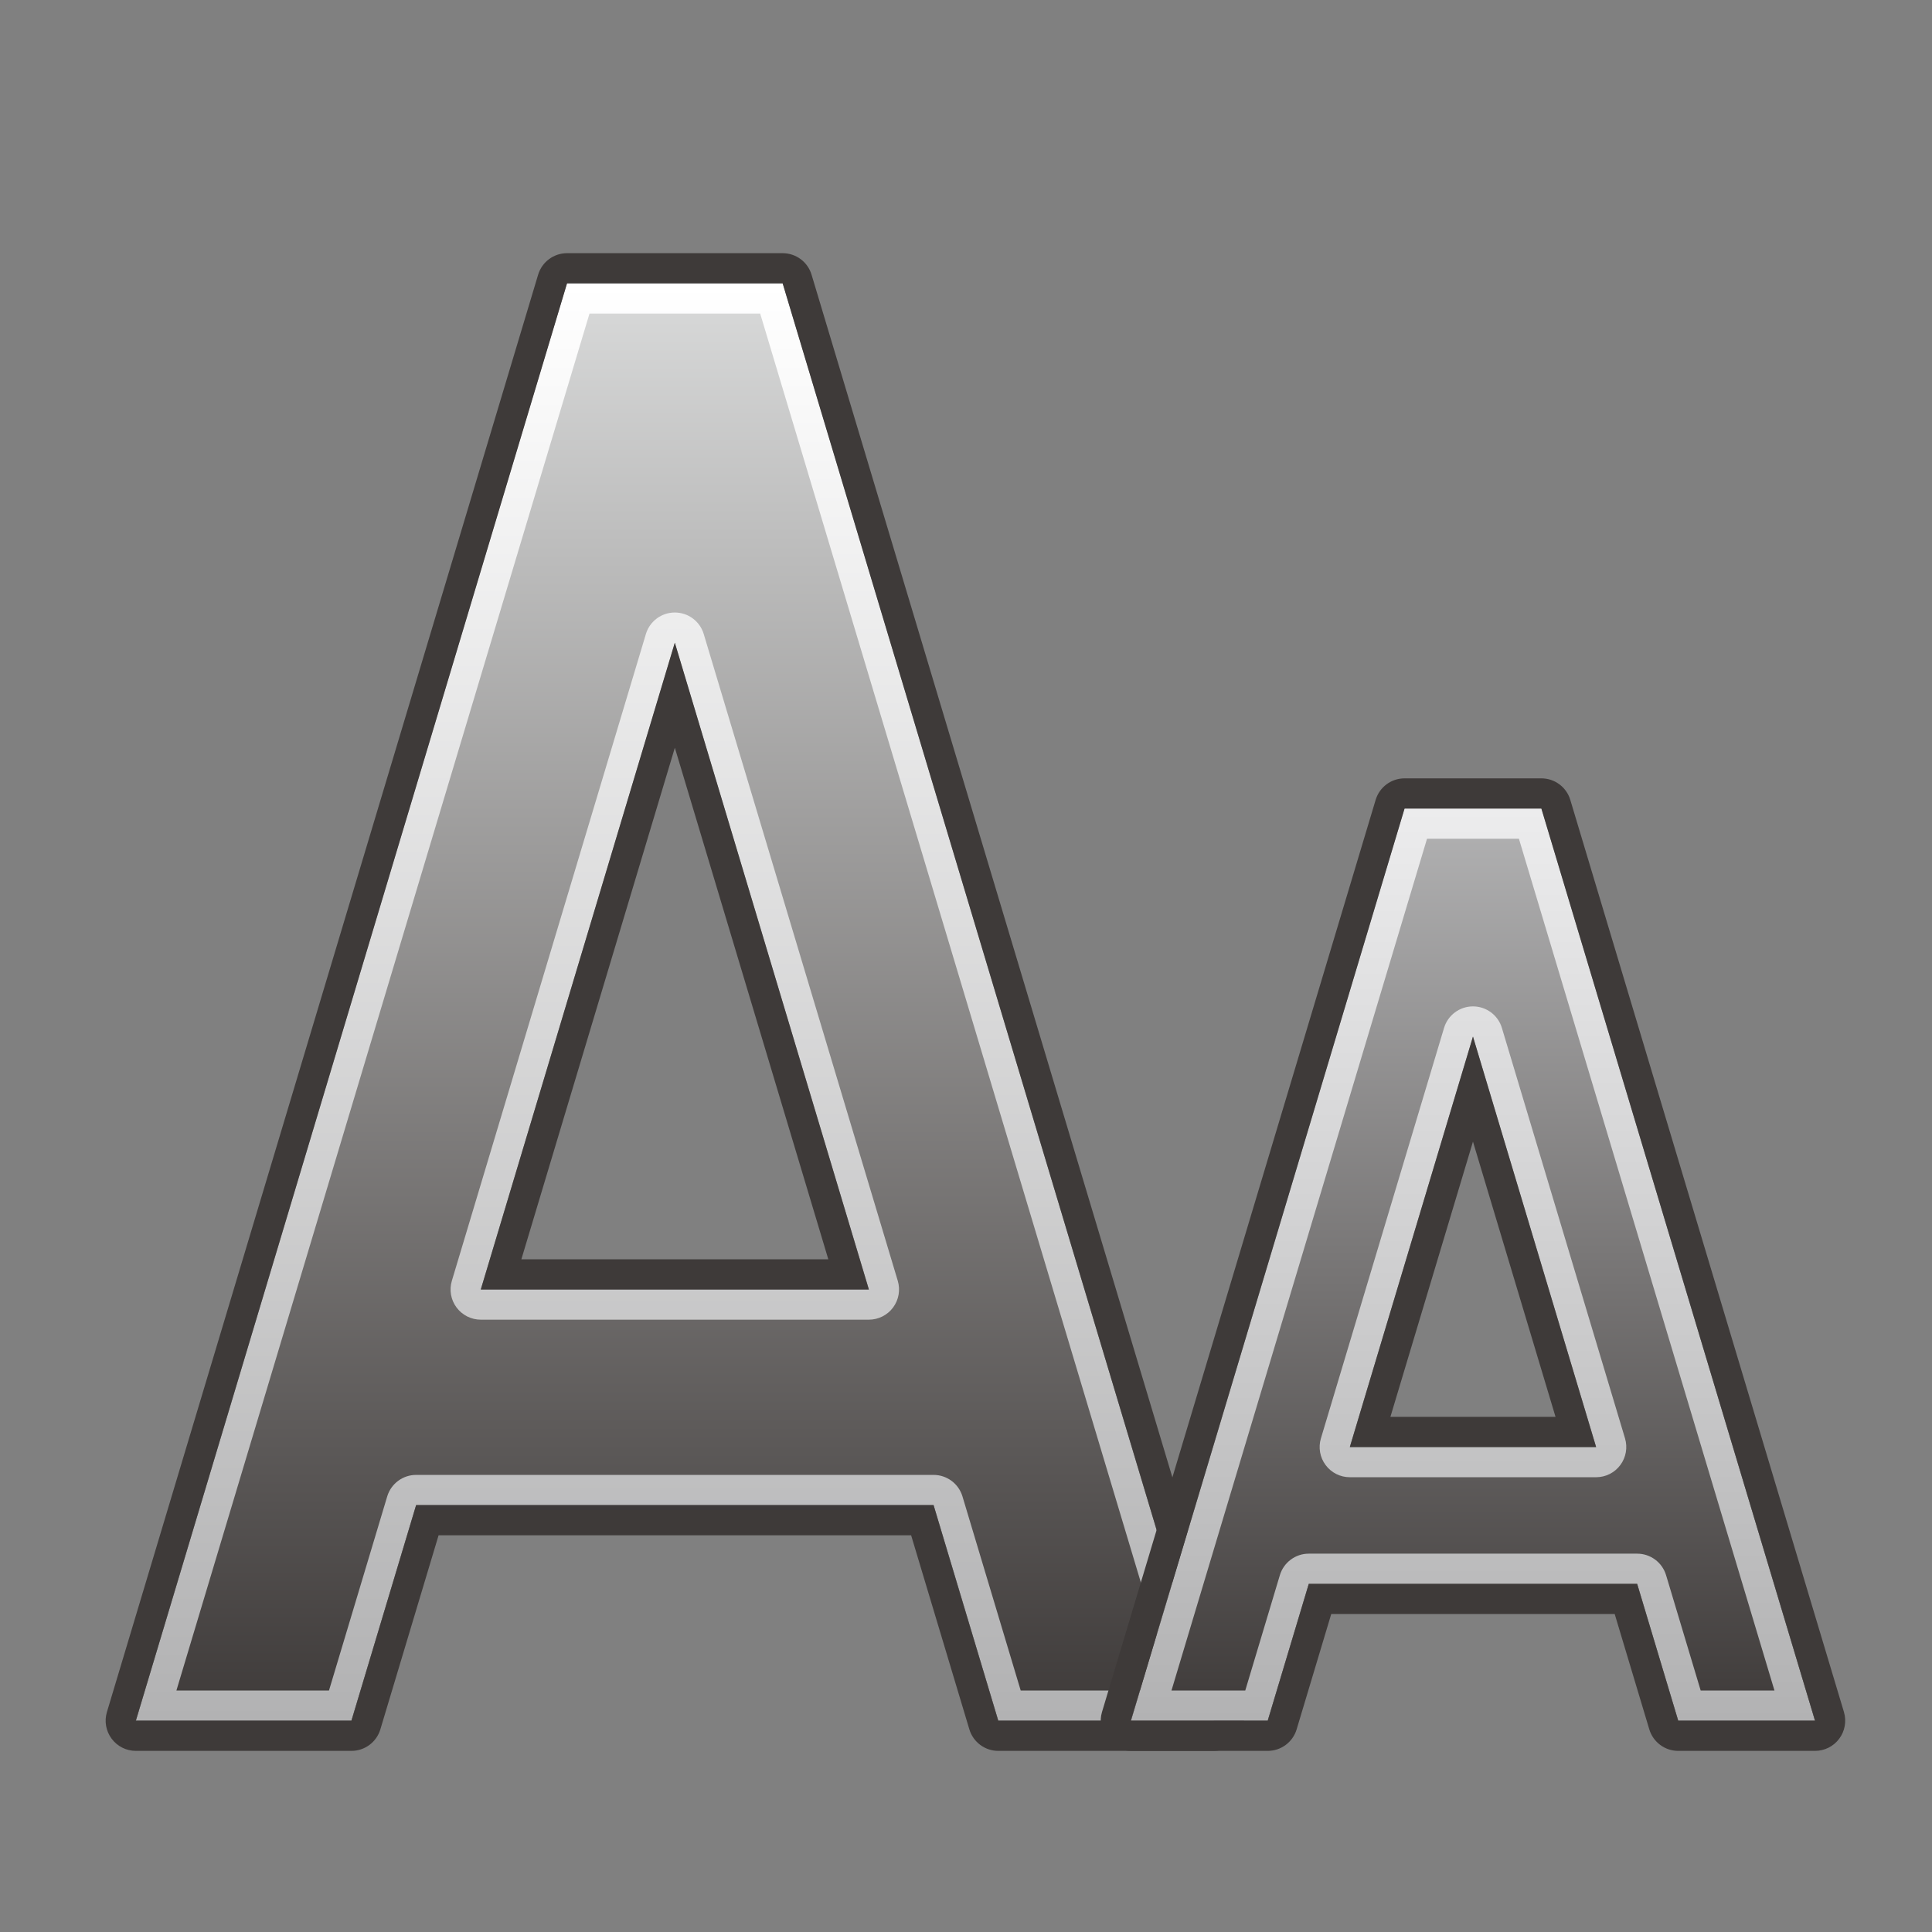 <?xml version="1.0" encoding="utf-8"?>
<!-- Generator: Adobe Illustrator 18.0.0, SVG Export Plug-In . SVG Version: 6.00 Build 0)  -->
<!DOCTYPE svg PUBLIC "-//W3C//DTD SVG 1.1//EN" "http://www.w3.org/Graphics/SVG/1.1/DTD/svg11.dtd">
<svg version="1.1" id="レイヤー_1" xmlns="http://www.w3.org/2000/svg" xmlns:xlink="http://www.w3.org/1999/xlink" x="0px"
	 y="0px" width="64px" height="64px" viewBox="0 0 64 64" style="enable-background:new 0 0 64 64;" xml:space="preserve">
<rect x="0" y="0" width="64" height="64" fill="#808080" stroke="none"/>
<g>
	<g>
		<linearGradient id="SVGID_1_" gradientUnits="userSpaceOnUse" x1="22.355" y1="9.387" x2="22.355" y2="57">
			<stop  offset="0" style="stop-color:#D9DADA"/>
			<stop  offset="1" style="stop-color:#3E3A39"/>
		</linearGradient>
		<path style="fill:url(#SVGID_1_);" d="M18.784,9.387L4.5,57h7.142l2.143-7.142h17.141L33.068,57
			h7.142L25.926,9.387H18.784z M15.927,42.716l6.428-21.426l6.428,21.426H15.927z"/>
		<linearGradient id="SVGID_2_" gradientUnits="userSpaceOnUse" x1="22.355" y1="9.387" x2="22.355" y2="57">
			<stop  offset="0" style="stop-color:#FFFFFF"/>
			<stop  offset="1" style="stop-color:#B2B2B3"/>
		</linearGradient>
		<path style="fill:url(#SVGID_2_);" d="M25.182,10.387l13.684,45.613h-5.054l-1.929-6.429
			c-0.127-0.423-0.516-0.713-0.958-0.713H13.785c-0.442,0-0.831,0.29-0.958,0.713
			l-1.929,6.429H5.844l13.684-45.613H25.182 M15.927,43.716h12.855
			c0.316,0,0.614-0.149,0.802-0.403c0.189-0.254,0.246-0.582,0.156-0.884
			l-6.428-21.426c-0.127-0.423-0.516-0.713-0.958-0.713s-0.831,0.29-0.958,0.713
			l-6.428,21.426c-0.091,0.303-0.033,0.631,0.156,0.884
			C15.314,43.567,15.611,43.716,15.927,43.716 M25.926,9.387h-7.142L4.5,57
			h7.142l2.143-7.142h17.141l2.143,7.142h7.142L25.926,9.387L25.926,9.387z
			 M15.927,42.716l6.428-21.426l6.428,21.426H15.927L15.927,42.716z"/>
		<path style="fill:#3E3A39;" d="M25.926,9.387L40.21,57h-7.142l-2.143-7.142H13.785
			l-2.143,7.142H4.5L18.784,9.387H25.926 M15.927,42.716h12.855l-6.428-21.426
			L15.927,42.716 M25.926,8.387h-7.142c-0.442,0-0.831,0.29-0.958,0.713
			L3.542,56.713c-0.091,0.303-0.033,0.631,0.156,0.884
			c0.189,0.254,0.486,0.403,0.802,0.403h7.142c0.442,0,0.831-0.29,0.958-0.713
			l1.929-6.429h15.653l1.929,6.429c0.127,0.423,0.516,0.713,0.958,0.713h7.142
			c0.316,0,0.614-0.149,0.802-0.403c0.189-0.254,0.246-0.582,0.156-0.884
			L26.884,9.099C26.757,8.676,26.368,8.387,25.926,8.387L25.926,8.387z
			 M17.271,41.716l5.084-16.946l5.084,16.946H17.271L17.271,41.716z"/>
	</g>
	<g>
		<linearGradient id="SVGID_3_" gradientUnits="userSpaceOnUse" x1="48.794" y1="26.784" x2="48.794" y2="57">
			<stop  offset="0" style="stop-color:#B2B2B3"/>
			<stop  offset="1" style="stop-color:#3E3A39"/>
		</linearGradient>
		<path style="fill:url(#SVGID_3_);" d="M51.06,26.784h-4.532L37.463,57h4.532l1.36-4.532h10.878
			L55.593,57H60.125L51.06,26.784z M44.715,47.935l4.079-13.597l4.079,13.597H44.715z"/>
		<linearGradient id="SVGID_4_" gradientUnits="userSpaceOnUse" x1="48.794" y1="26.784" x2="48.794" y2="57">
			<stop  offset="0" style="stop-color:#ECECED"/>
			<stop  offset="1" style="stop-color:#B2B2B3"/>
		</linearGradient>
		<path style="fill:url(#SVGID_4_);" d="M50.316,27.784L58.781,56h-2.444l-1.146-3.82
			c-0.127-0.423-0.516-0.713-0.958-0.713h-10.878c-0.442,0-0.831,0.29-0.958,0.713
			L41.251,56h-2.444l8.465-28.216H50.316 M44.715,48.935h8.158
			c0.316,0,0.614-0.149,0.802-0.403c0.189-0.254,0.246-0.582,0.156-0.884
			L49.752,34.051c-0.127-0.423-0.516-0.713-0.958-0.713s-0.831,0.29-0.958,0.713
			L43.757,47.648c-0.091,0.303-0.033,0.631,0.156,0.884
			C44.101,48.786,44.399,48.935,44.715,48.935 M51.06,26.784h-4.532L37.463,57h4.532
			l1.36-4.532h10.878L55.593,57h4.532L51.06,26.784L51.06,26.784z M44.715,47.935
			l4.079-13.597l4.079,13.597H44.715L44.715,47.935z"/>
		<path style="fill:#3E3A39;" d="M51.06,26.784L60.125,57h-4.532l-1.36-4.532h-10.878L41.995,57
			h-4.532l9.065-30.216H51.06 M44.715,47.935h8.158l-4.079-13.597L44.715,47.935
			 M51.06,25.784h-4.532c-0.442,0-0.831,0.29-0.958,0.713l-9.065,30.216
			c-0.091,0.303-0.033,0.631,0.156,0.884C36.849,57.851,37.147,58,37.463,58h4.532
			c0.442,0,0.831-0.29,0.958-0.713l1.146-3.82h9.39l1.146,3.82
			C54.762,57.71,55.151,58,55.593,58h4.532c0.316,0,0.614-0.149,0.802-0.403
			c0.189-0.254,0.246-0.582,0.156-0.884L52.018,26.497
			C51.891,26.074,51.502,25.784,51.06,25.784L51.06,25.784z M46.059,46.935
			l2.735-9.117l2.735,9.117H46.059L46.059,46.935z"/>
	</g>
</g>
<g>
</g>
<g>
</g>
<g>
</g>
<g>
</g>
<g>
</g>
<g>
</g>
</svg>
